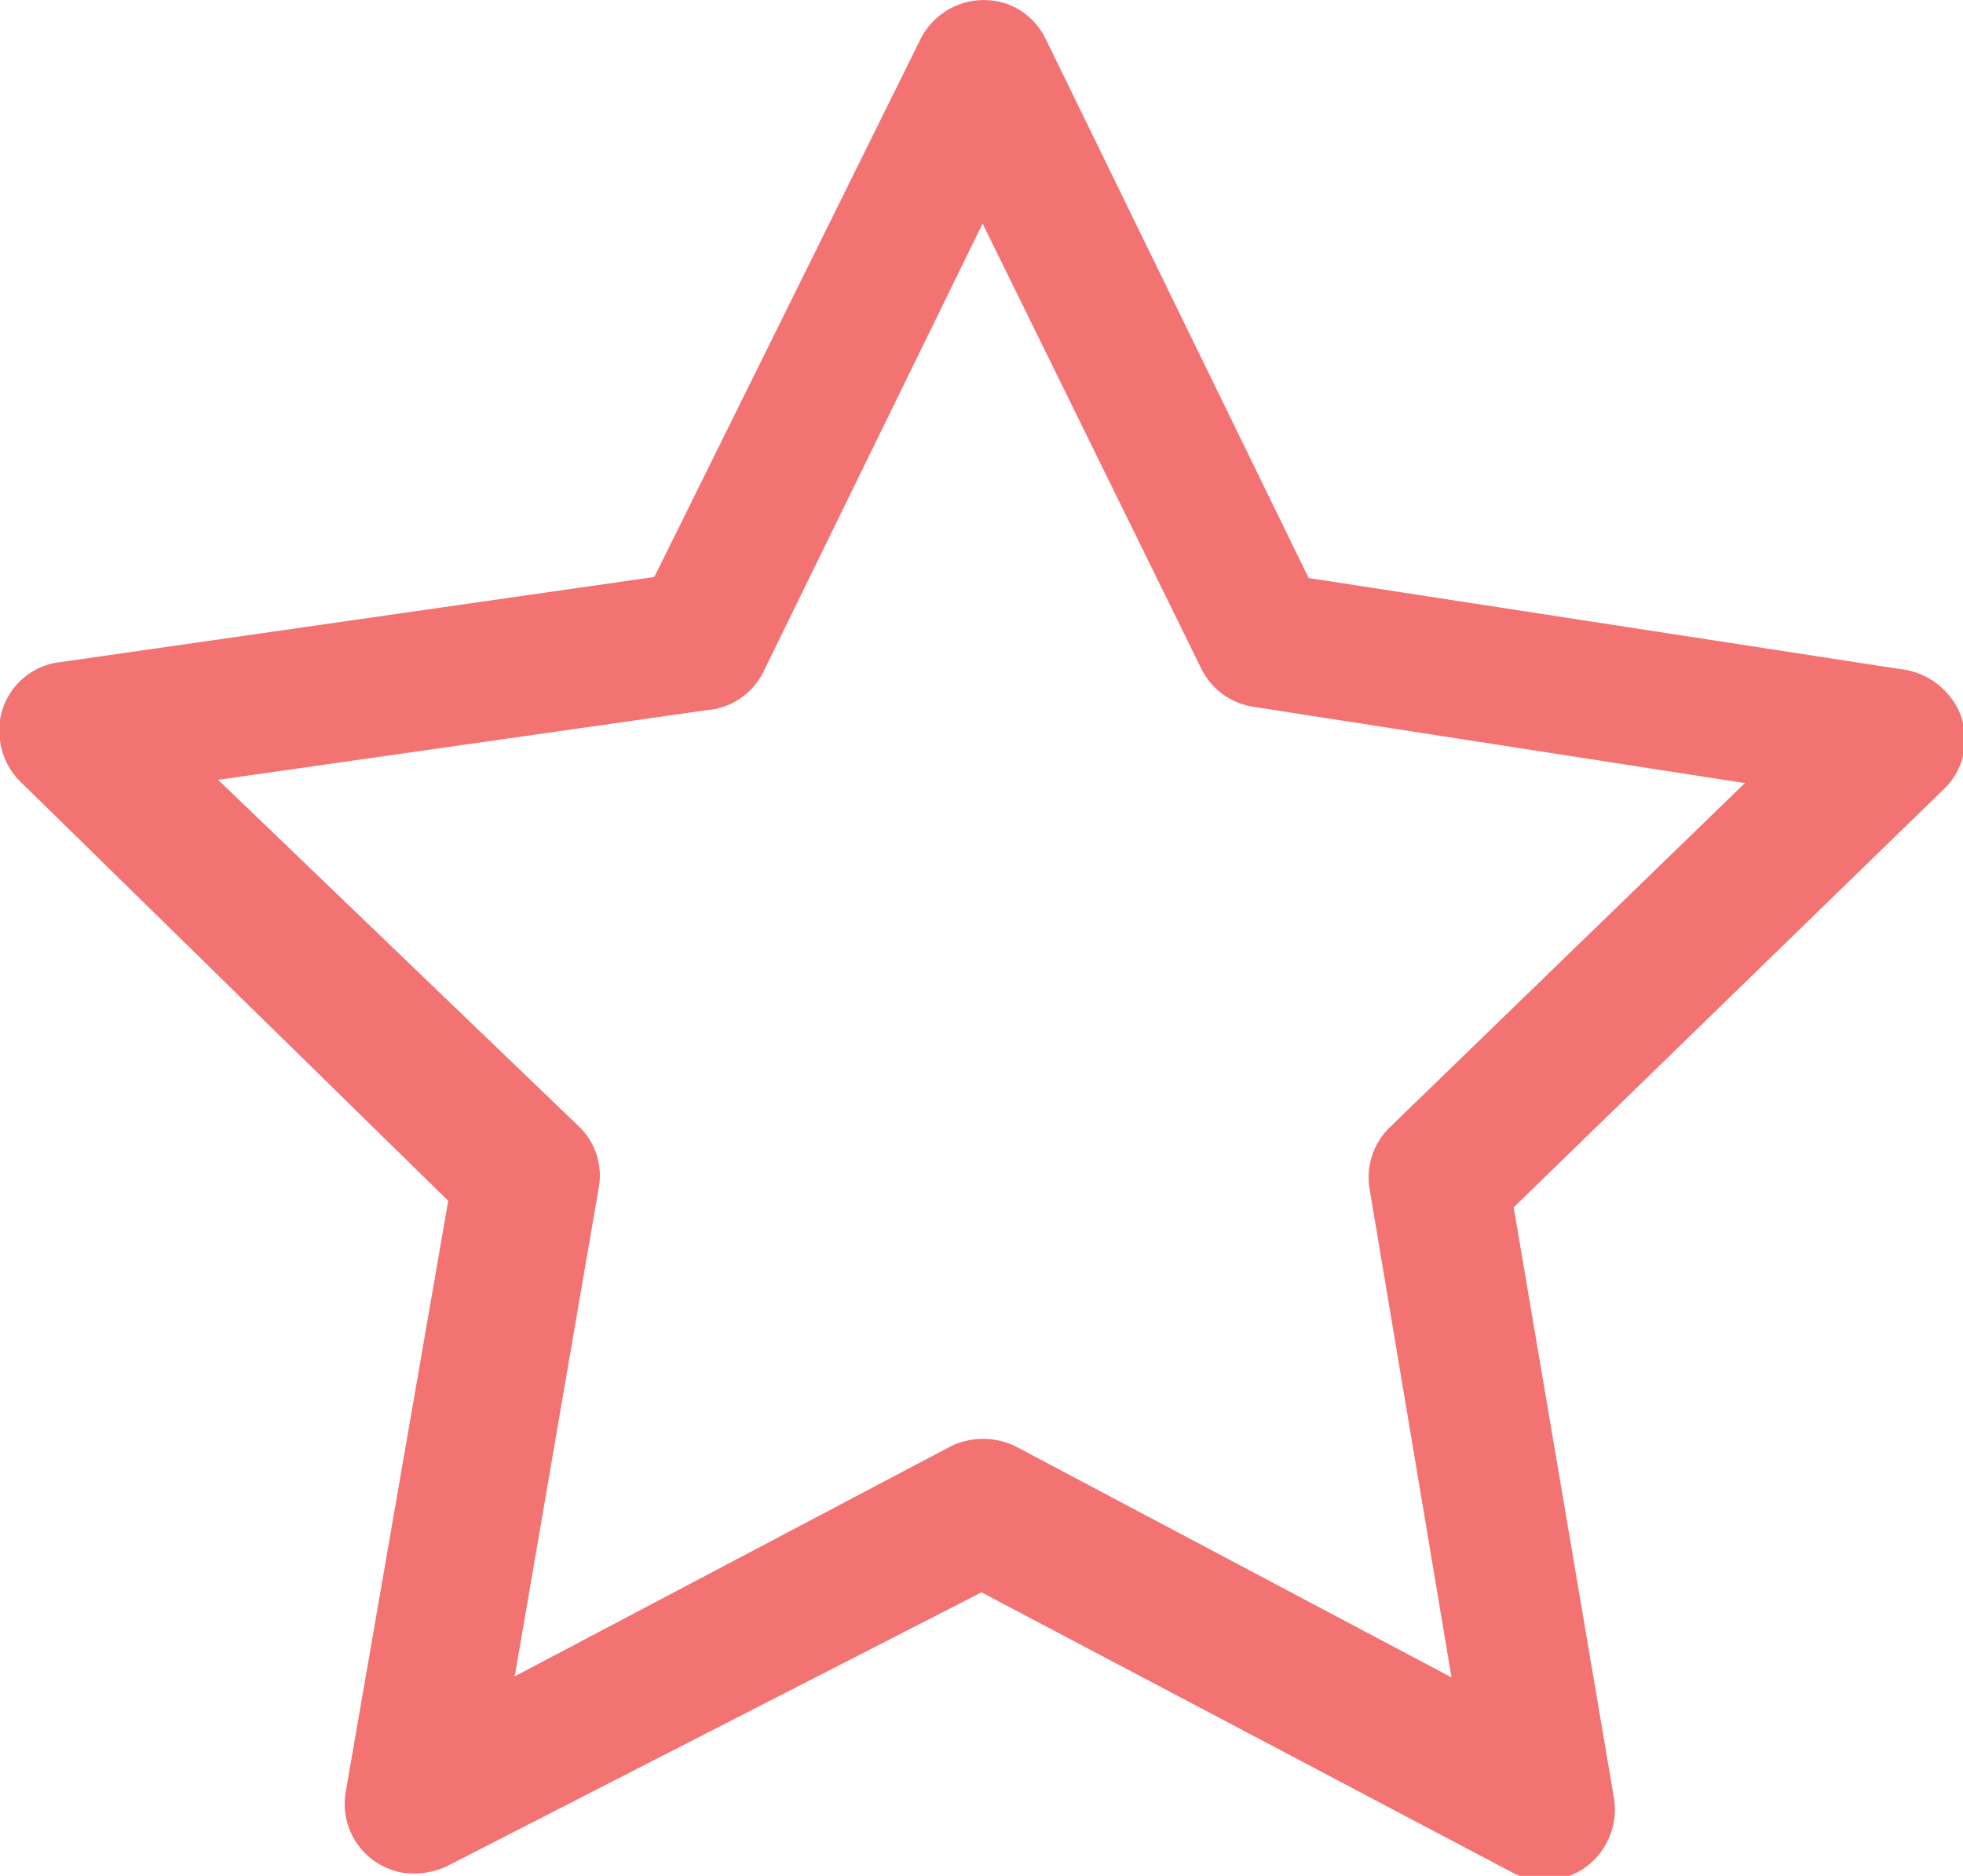 <svg id="Layer_46" data-name="Layer 46" xmlns="http://www.w3.org/2000/svg" viewBox="0 0 18 17.2"><title>interest</title><path d="M10.27,1.45a.65.65,0,0,0-.83.31L7,6.69l-5.44.78A.63.63,0,0,0,1,8.19a.65.65,0,0,0,.18.37l3.93,3.85-.94,5.42a.64.64,0,0,0,.52.74.71.71,0,0,0,.41-.06L10,16l4.87,2.57a.64.64,0,0,0,.86-.27.65.65,0,0,0,.07-.41l-.92-5.42,3.95-3.84a.63.63,0,0,0,0-.9.66.66,0,0,0-.37-.19L13,6.7,10.59,1.76a.64.64,0,0,0-.32-.31Zm-.26,2,2,4.07a.64.64,0,0,0,.48.36L17,8.58l-3.26,3.16a.64.64,0,0,0-.18.57l.75,4.47-4-2.12a.68.68,0,0,0-.59,0l-4,2.11.77-4.48a.62.62,0,0,0-.18-.56L3,8.55l4.49-.64A.63.63,0,0,0,8,7.56Z" transform="translate(-1 -1.4)" style="fill:#f05050;fill-opacity:0.8"/></svg>